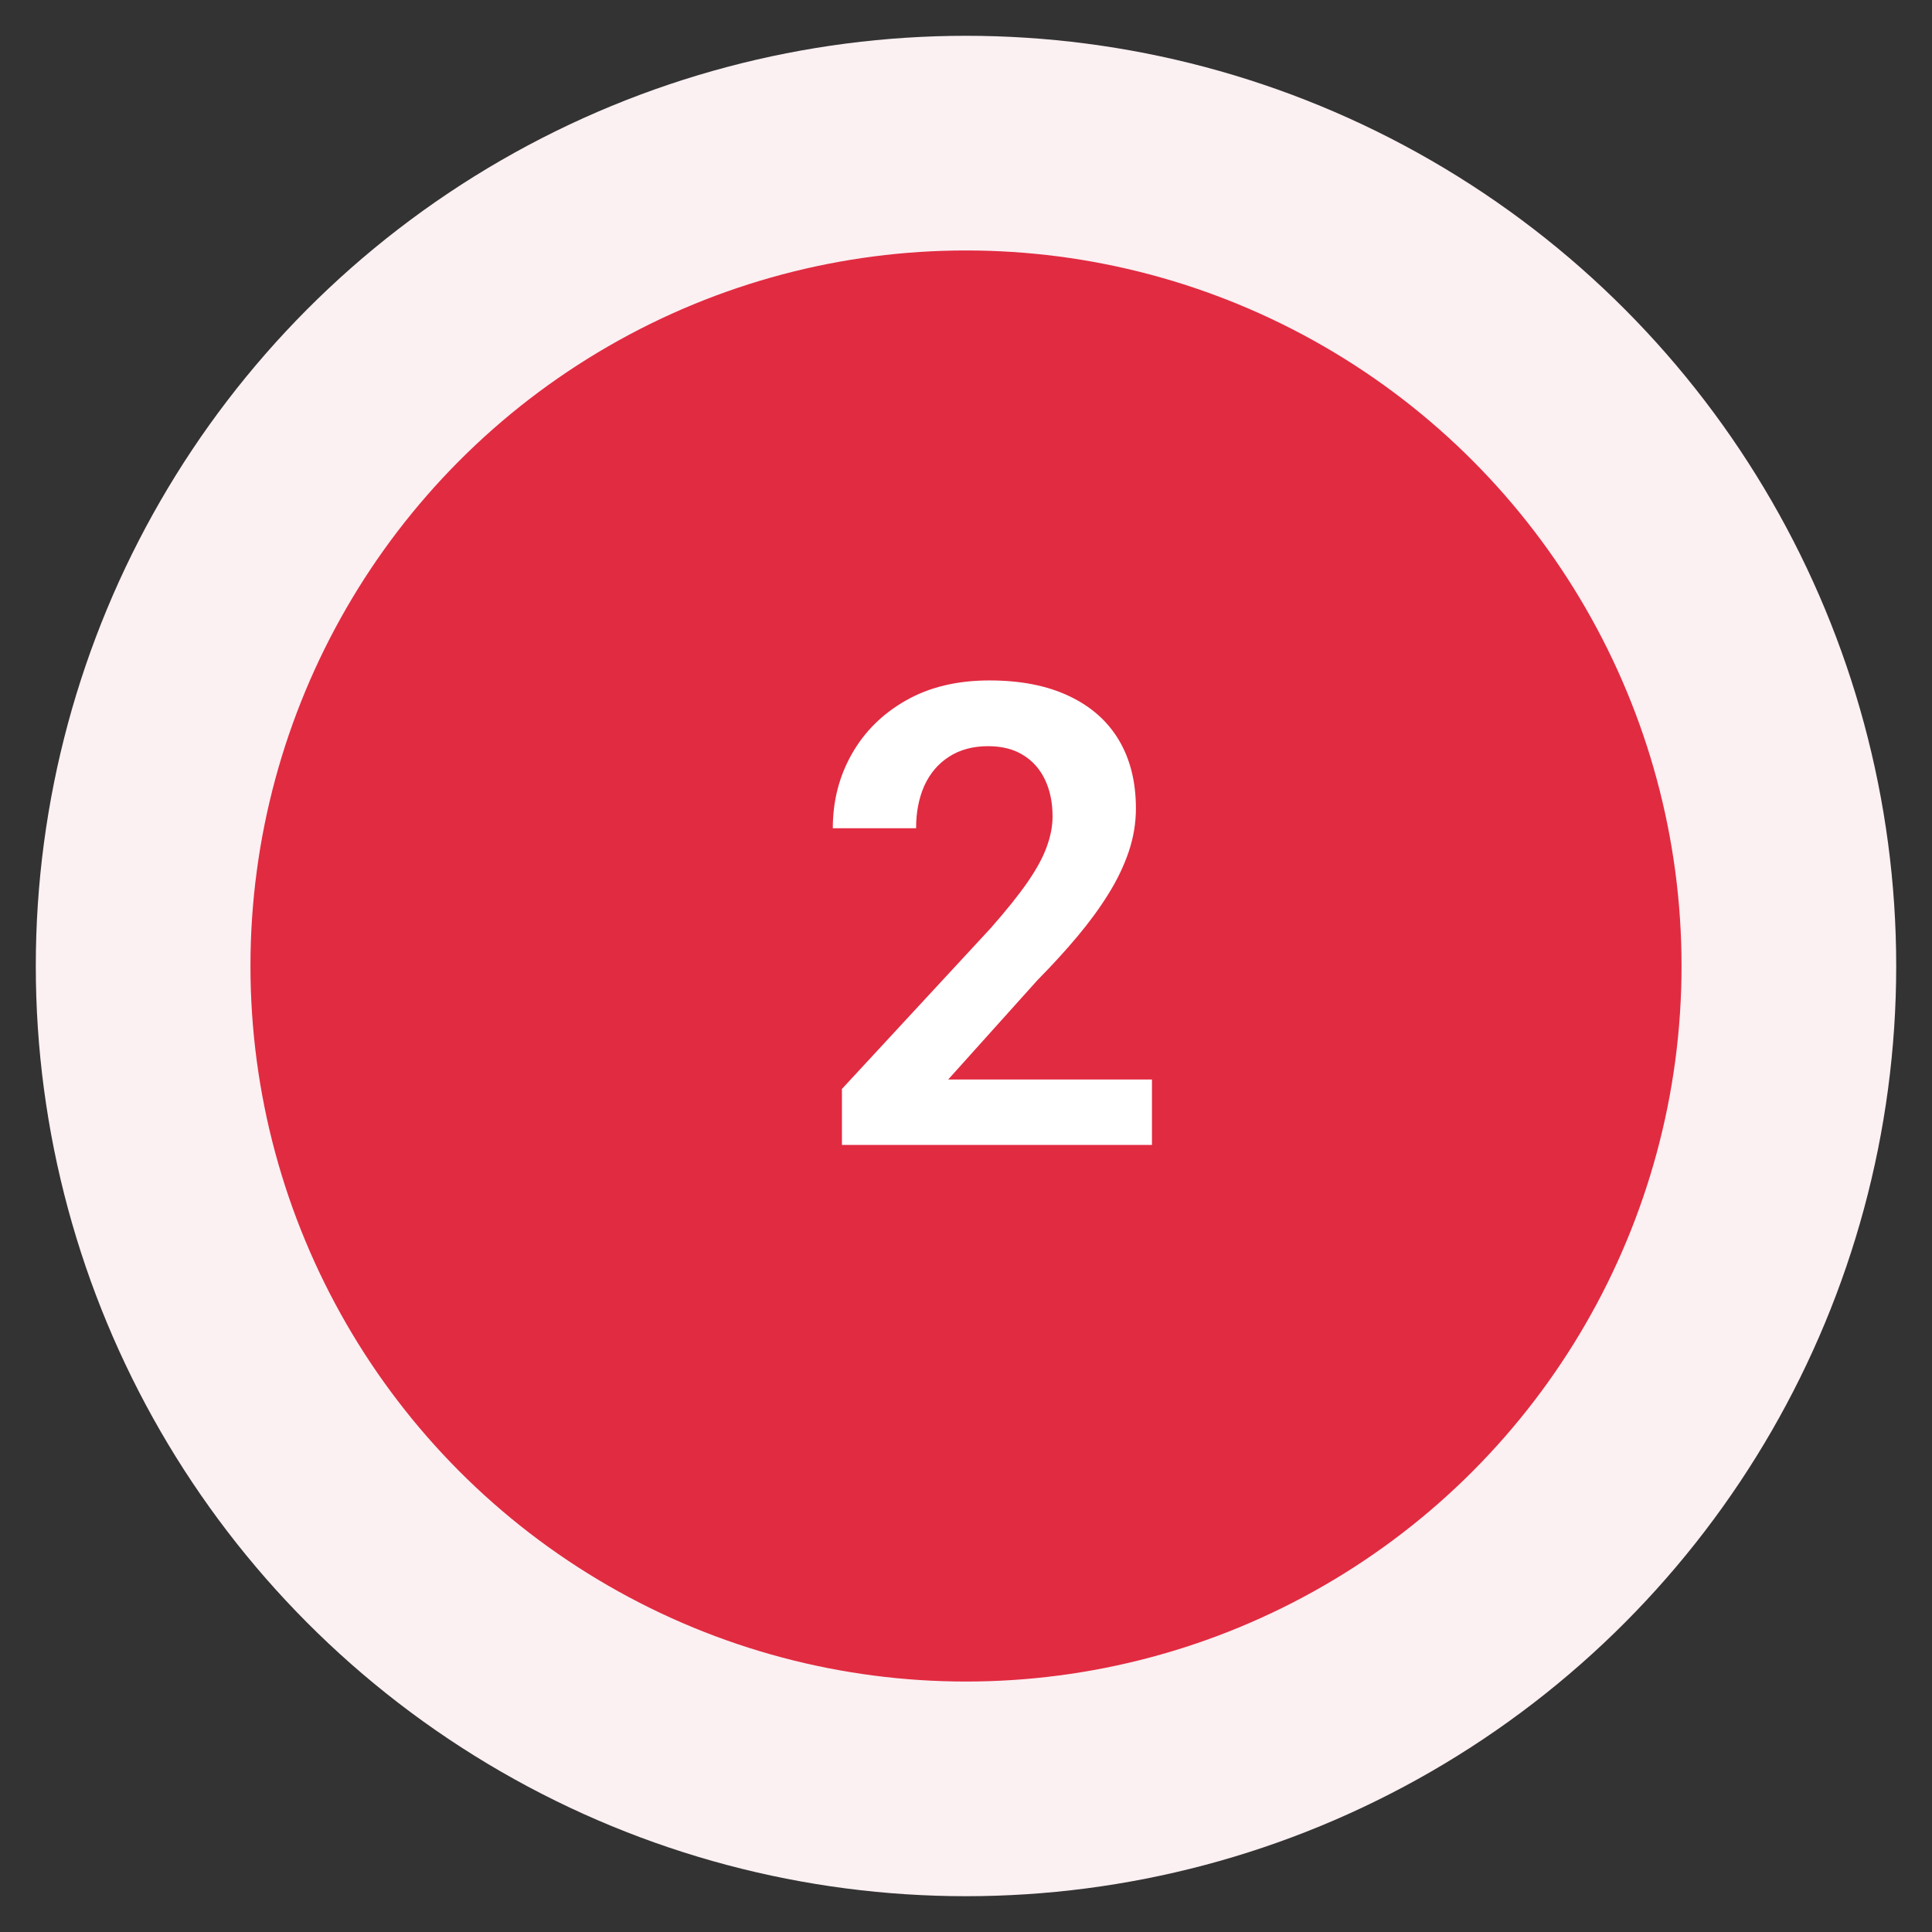 <svg width="36" height="36" viewBox="0 0 36 36" fill="none" xmlns="http://www.w3.org/2000/svg">
<rect x="0" y="0" width="36" height="36" fill="#333333" stroke="none"/>
<circle cx="18" cy="18" r="15.333" fill="#E12B41" stroke="#FBF0F2" stroke-width="4"/>
<path d="M21.465 20.115V21.334H15.688V20.291L18.459 17.296C18.748 16.968 18.977 16.683 19.145 16.441C19.312 16.199 19.432 15.98 19.502 15.785C19.576 15.585 19.613 15.396 19.613 15.216C19.613 14.955 19.566 14.726 19.473 14.531C19.379 14.332 19.242 14.177 19.062 14.068C18.887 13.959 18.67 13.904 18.412 13.904C18.127 13.904 17.883 13.97 17.68 14.103C17.48 14.232 17.328 14.412 17.223 14.642C17.121 14.873 17.07 15.136 17.07 15.433H15.518C15.518 14.929 15.635 14.47 15.869 14.056C16.104 13.638 16.439 13.304 16.877 13.054C17.314 12.804 17.834 12.679 18.436 12.679C19.021 12.679 19.518 12.777 19.924 12.972C20.33 13.164 20.639 13.437 20.85 13.793C21.061 14.148 21.166 14.572 21.166 15.064C21.166 15.337 21.121 15.607 21.031 15.873C20.941 16.138 20.814 16.402 20.65 16.664C20.49 16.921 20.299 17.183 20.076 17.449C19.854 17.714 19.605 17.986 19.332 18.263L17.668 20.115H21.465Z" fill="white"/>
</svg>
